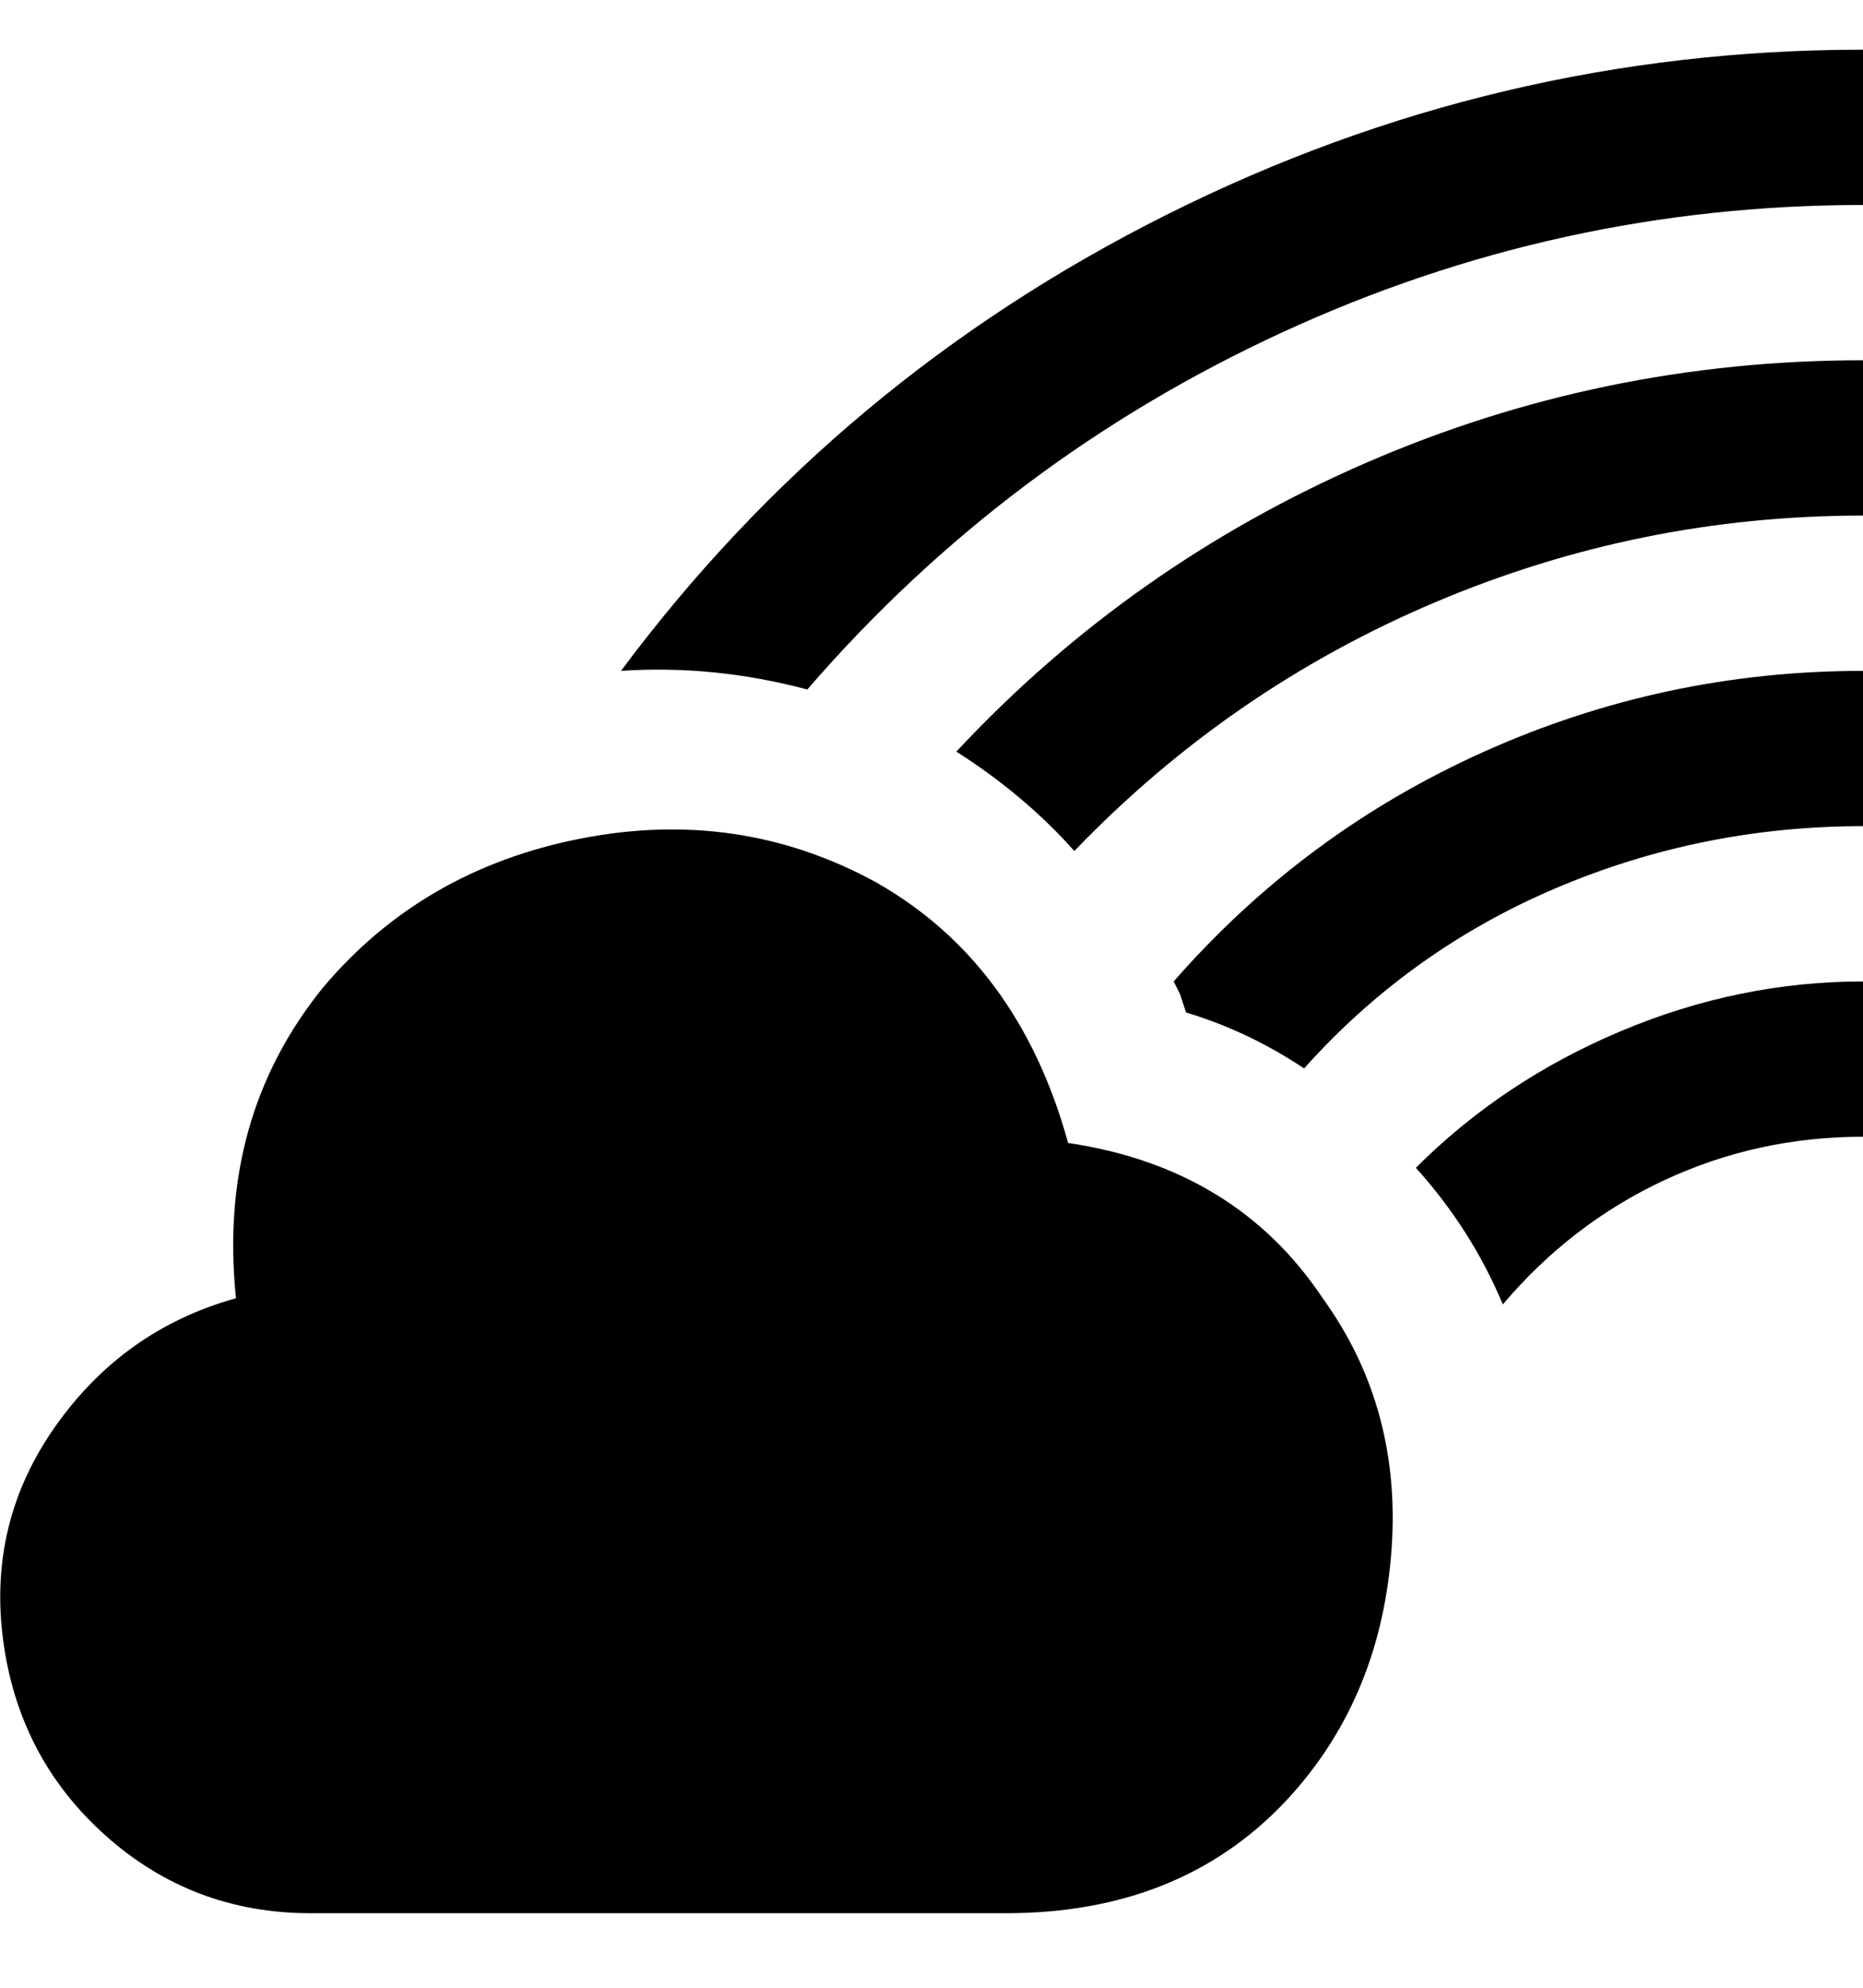 <svg viewBox="0 0 300 320" xmlns="http://www.w3.org/2000/svg"><path d="M163 308H50q-19 0-33-12.5T.5 264Q-2 245 9 229.5T38 209q-3-29 14-50 16-19 41.5-24t47.5 7q23 13 31 42 27 4 41 25 13 18 11 41.5T207 290q-17 18-45 18h1zm79-98q11-13 26-20t32-7v-25q-20 0-39 8t-33 22q9 10 14 22zm-53-52l1 2 1 3q10 3 19 9 17-19 40.5-29t49.5-10v-25q-32 0-61 13t-50 37zm-89-50q15-1 30 3 32-37 76.5-57.5T300 33V8q-59 0-112 26.5T100 108zm54 13q11 7 19 16 25-26 58-40t69-14V58q-42 0-80 16.5T154 121z"/></svg>